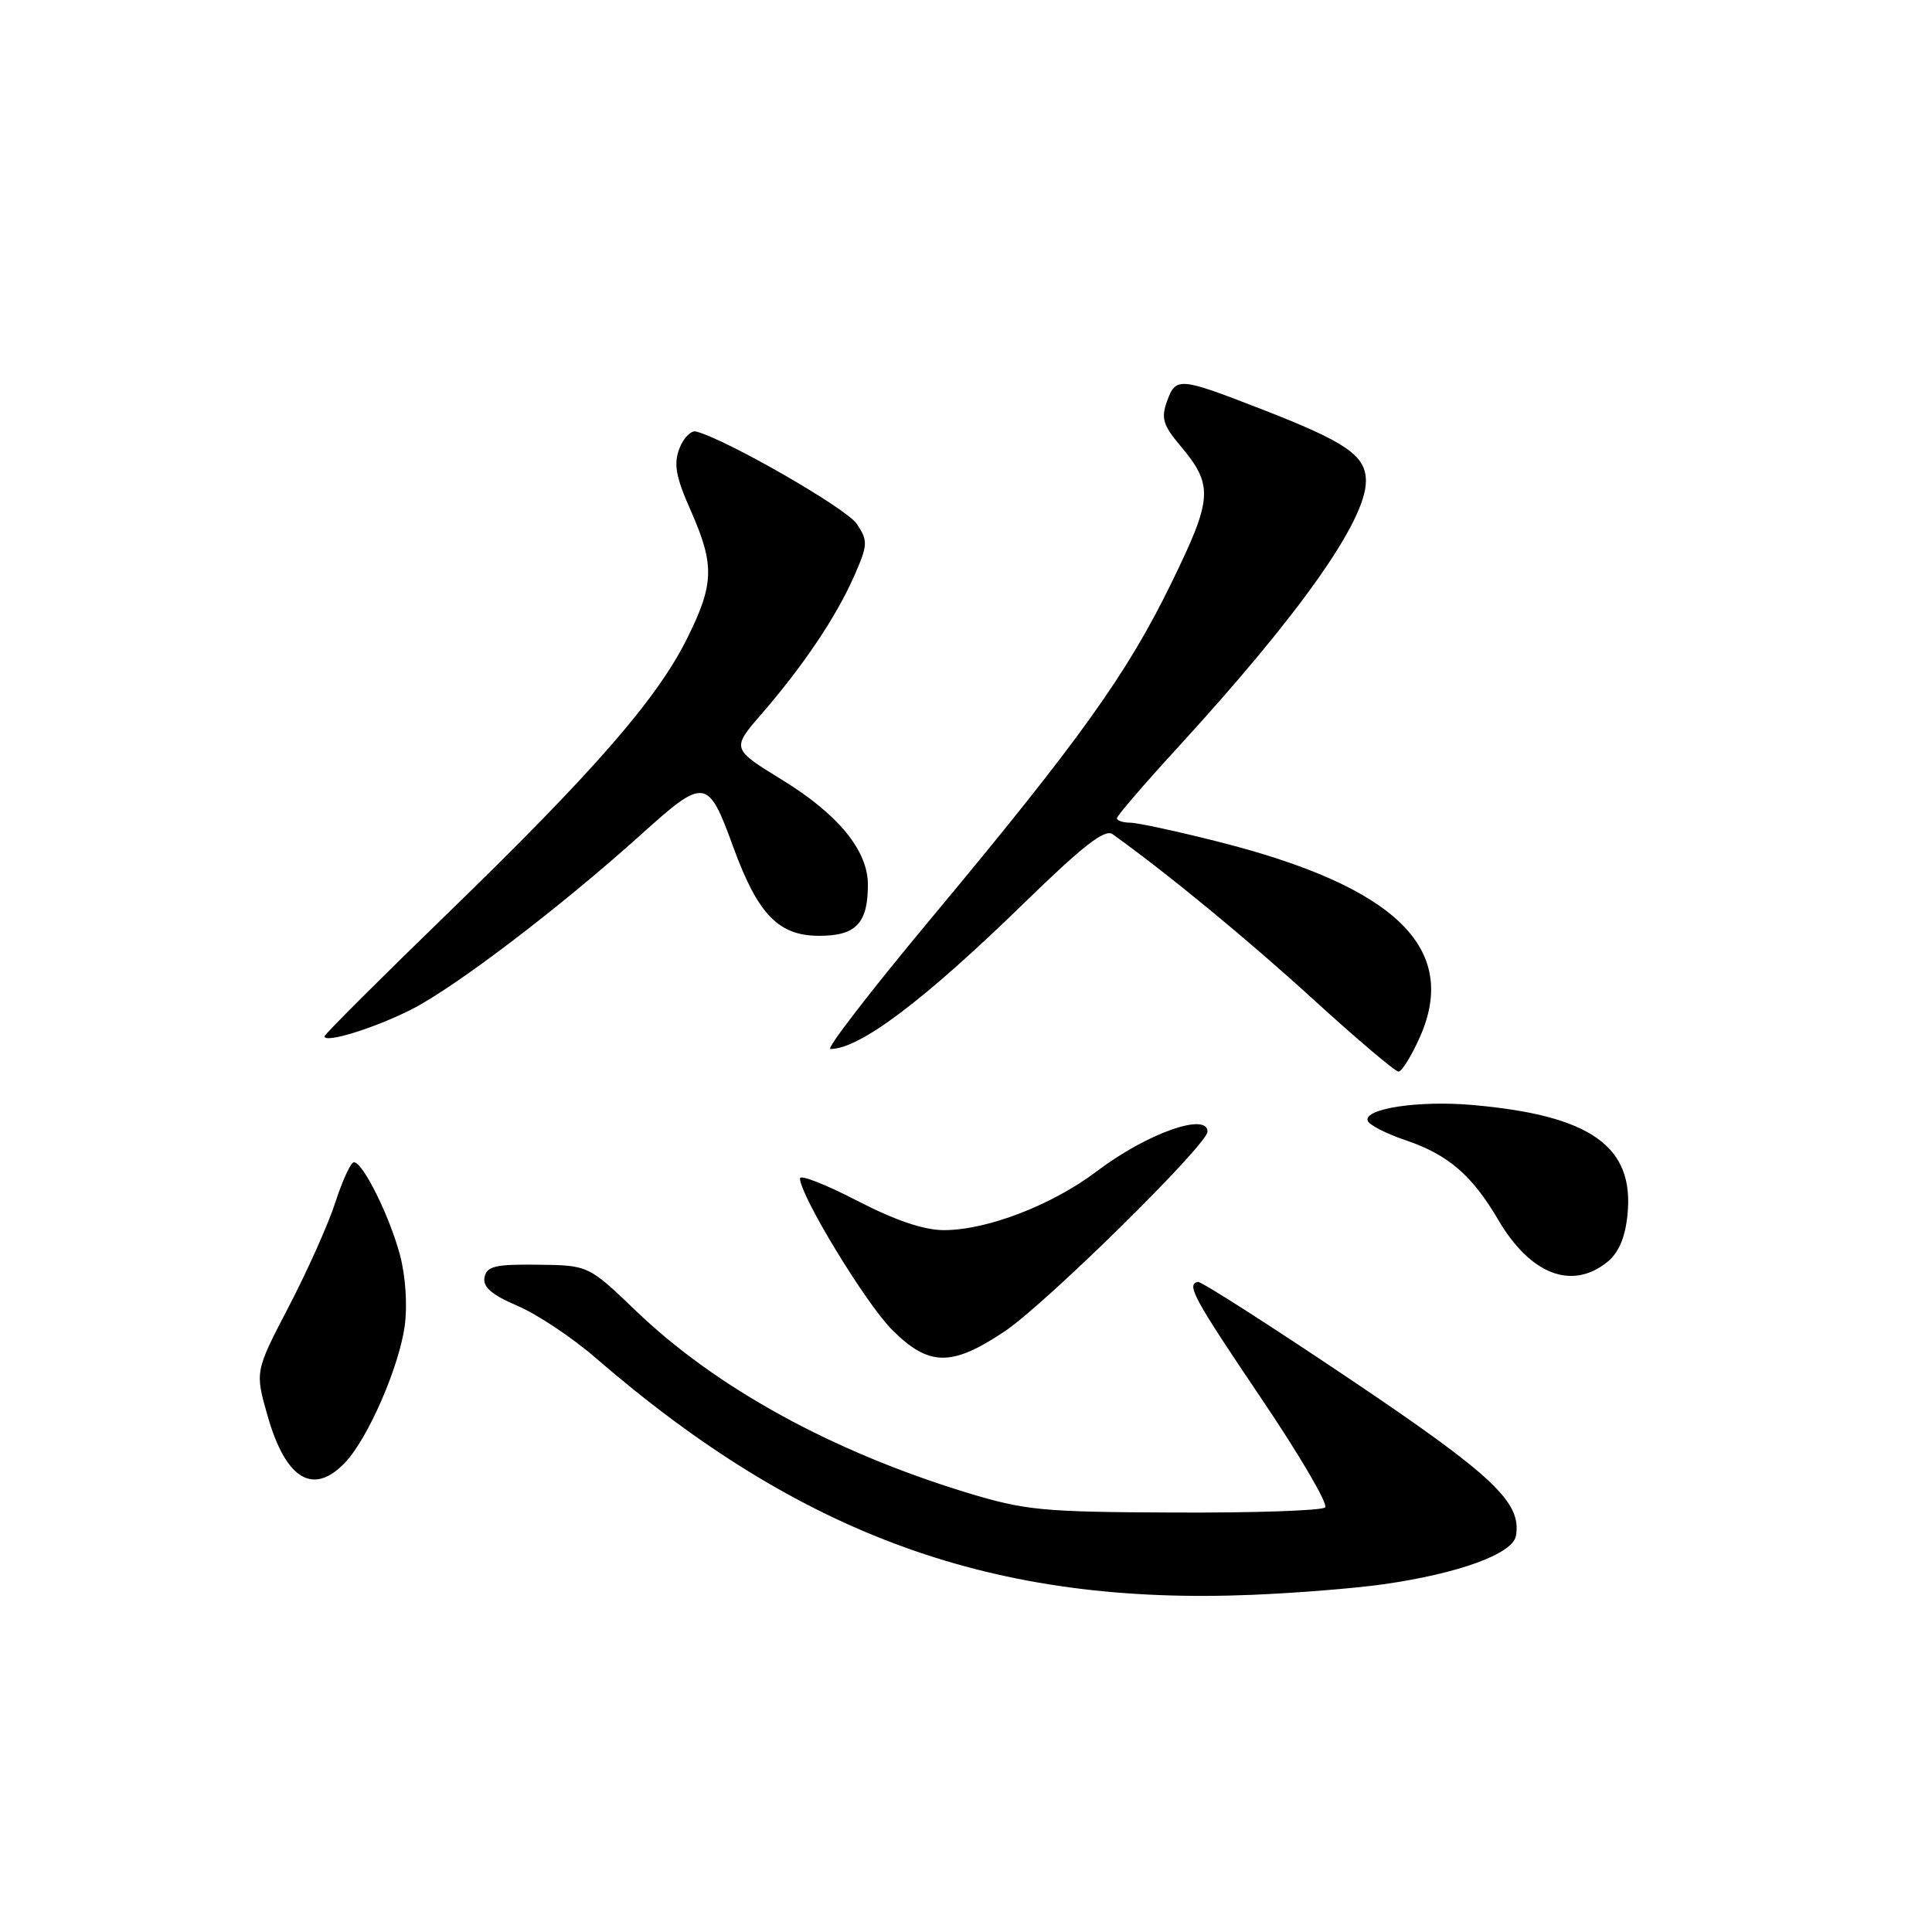 <?xml version="1.0" encoding="UTF-8" standalone="no"?>
<!DOCTYPE svg PUBLIC "-//W3C//DTD SVG 1.1//EN" "http://www.w3.org/Graphics/SVG/1.1/DTD/svg11.dtd" >
<svg xmlns="http://www.w3.org/2000/svg" xmlns:xlink="http://www.w3.org/1999/xlink" version="1.1" viewBox="0 0 256 256">
 <g >
 <path fill="currentColor"
d=" M 183.26 209.93 C 193.18 208.53 200.42 205.91 200.86 203.54 C 201.69 199.10 197.91 195.53 178.68 182.61 C 168.13 175.52 159.16 169.79 158.75 169.86 C 157.15 170.16 158.12 171.95 167.09 185.24 C 172.19 192.79 176.02 199.32 175.59 199.74 C 175.17 200.16 166.20 200.47 155.66 200.42 C 138.00 200.35 135.84 200.14 128.00 197.75 C 110.20 192.30 94.85 183.86 84.27 173.70 C 77.97 167.66 77.97 167.66 71.26 167.58 C 65.63 167.51 64.50 167.78 64.20 169.25 C 63.95 170.53 65.13 171.56 68.57 173.03 C 71.17 174.14 75.81 177.23 78.89 179.90 C 106.27 203.57 131.74 212.76 166.00 211.32 C 171.78 211.08 179.54 210.46 183.26 209.93 Z  M 45.77 193.75 C 48.79 190.53 52.88 181.13 53.63 175.68 C 54.00 172.95 53.74 169.06 52.99 166.26 C 51.60 161.09 48.08 154.00 46.90 154.00 C 46.49 154.00 45.40 156.36 44.46 159.25 C 43.53 162.14 40.74 168.38 38.27 173.12 C 33.78 181.74 33.78 181.74 35.46 187.62 C 37.87 196.07 41.54 198.25 45.77 193.75 Z  M 133.14 176.40 C 138.62 172.72 160.00 151.66 160.00 149.95 C 160.00 147.32 151.90 150.22 145.36 155.18 C 139.43 159.67 130.81 163.00 125.08 163.00 C 122.42 163.00 118.62 161.71 113.55 159.09 C 109.40 156.94 106.00 155.61 106.00 156.14 C 106.00 158.38 114.72 172.72 118.20 176.20 C 123.08 181.08 126.10 181.12 133.14 176.40 Z  M 212.99 167.21 C 214.48 166.00 215.35 163.98 215.65 160.96 C 216.58 151.88 210.75 147.77 195.02 146.41 C 187.99 145.80 180.75 146.89 181.22 148.49 C 181.37 149.03 183.65 150.21 186.28 151.10 C 191.88 152.99 195.07 155.74 198.53 161.64 C 202.78 168.89 208.29 171.01 212.99 167.21 Z  M 188.16 137.38 C 193.35 125.65 184.92 117.48 161.50 111.55 C 156.00 110.16 150.71 109.01 149.75 109.01 C 148.79 109.00 148.00 108.74 148.00 108.42 C 148.00 108.10 151.58 103.94 155.95 99.17 C 172.20 81.44 180.97 69.04 180.99 63.77 C 181.00 60.36 178.43 58.59 167.06 54.18 C 156.25 49.98 155.80 49.94 154.64 53.16 C 153.83 55.39 154.11 56.34 156.34 58.99 C 160.83 64.33 160.73 65.96 155.18 77.32 C 149.30 89.36 143.02 98.12 123.33 121.75 C 115.42 131.24 109.43 139.00 110.03 139.00 C 113.92 139.00 122.45 132.57 135.78 119.58 C 143.49 112.07 146.41 109.80 147.42 110.53 C 154.73 115.77 165.34 124.50 174.00 132.41 C 179.78 137.67 184.86 141.99 185.31 141.99 C 185.75 142.00 187.03 139.92 188.16 137.38 Z  M 54.53 133.75 C 60.35 130.79 74.26 120.20 84.89 110.63 C 93.41 102.95 93.80 103.00 97.17 112.26 C 100.43 121.18 103.16 124.00 108.55 124.00 C 113.43 124.00 115.00 122.35 115.00 117.21 C 115.00 112.71 111.08 107.91 103.67 103.36 C 96.92 99.21 96.92 99.21 100.93 94.58 C 106.45 88.20 110.77 81.78 113.15 76.40 C 115.00 72.20 115.03 71.70 113.55 69.44 C 112.21 67.39 96.34 58.26 92.25 57.18 C 91.57 57.00 90.56 58.02 90.02 59.44 C 89.24 61.49 89.55 63.20 91.52 67.64 C 94.72 74.88 94.64 77.39 91.00 84.69 C 86.98 92.72 78.60 102.33 59.17 121.17 C 50.27 129.80 43.00 137.06 43.00 137.32 C 43.00 138.29 49.67 136.22 54.53 133.75 Z "/>
</g>
</svg>